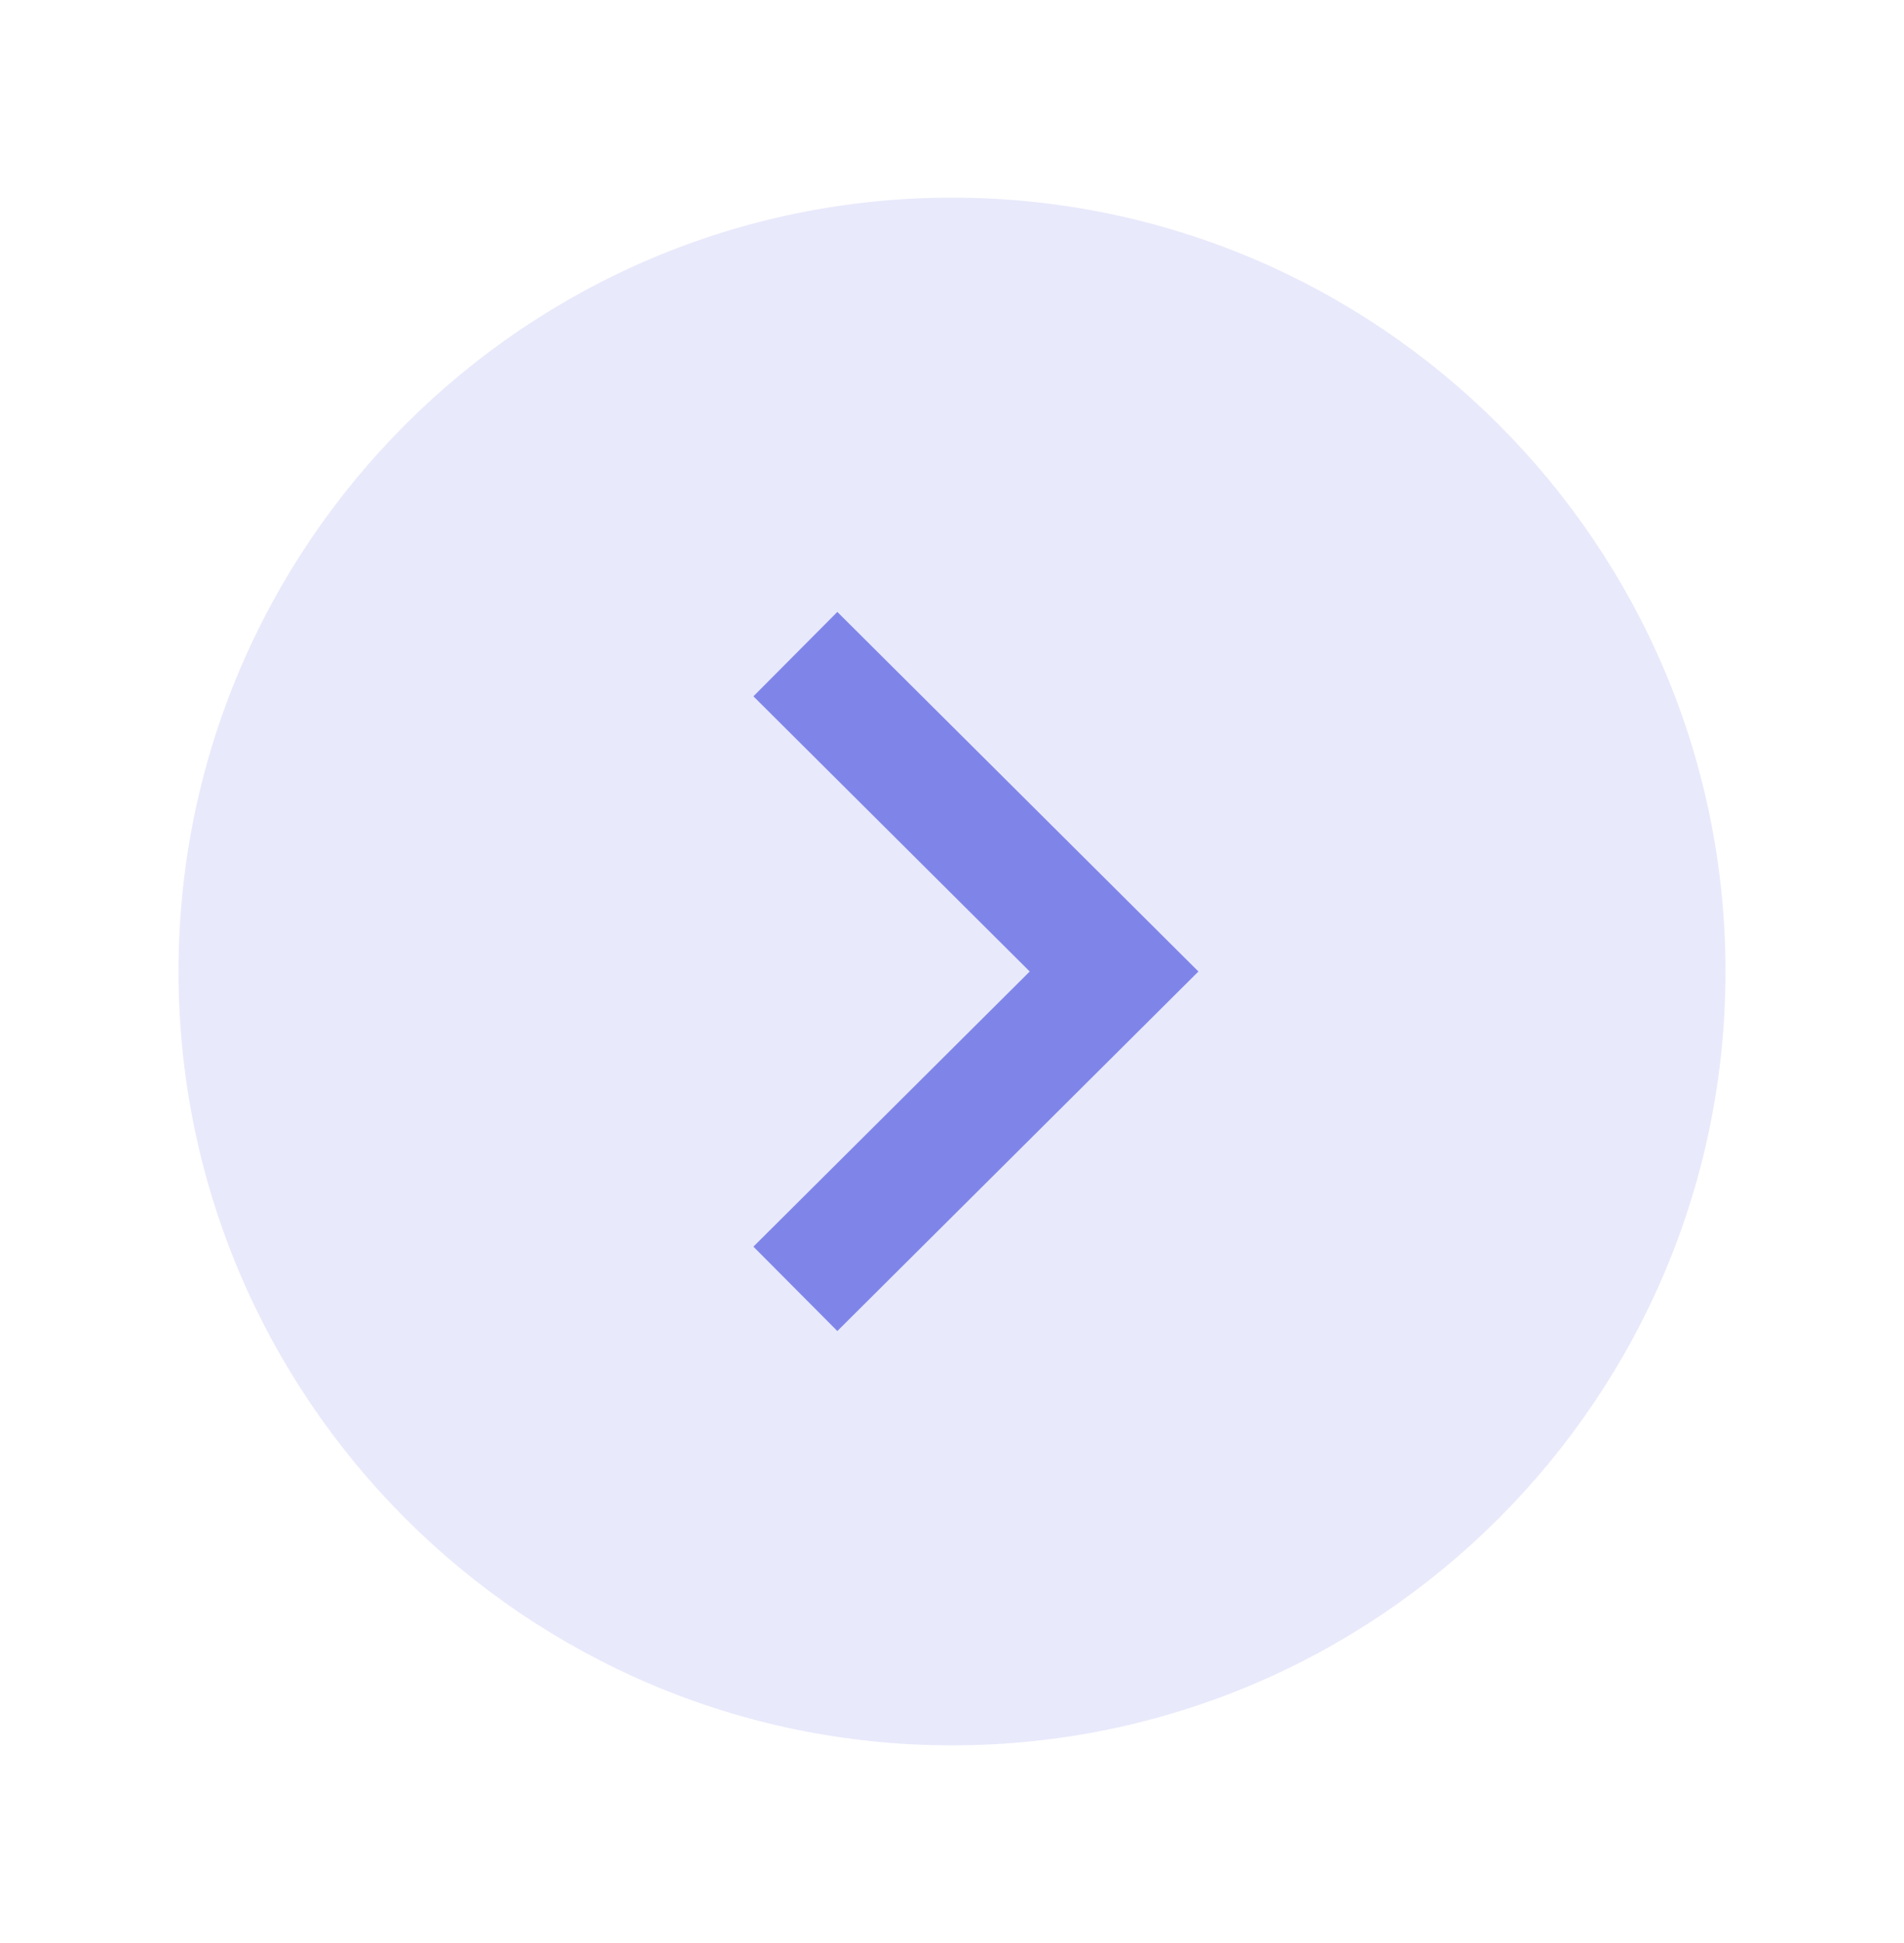 <svg width="50" height="51" viewBox="0 0 50 51" fill="none" xmlns="http://www.w3.org/2000/svg">
<path opacity="0.4" fill-rule="evenodd" clip-rule="evenodd" d="M4.688 25.5C4.688 36.7 13.8 45.812 25 45.812C36.2 45.812 45.312 36.7 45.312 25.5C45.312 14.3 36.2 5.188 25 5.188C13.8 5.188 4.688 14.3 4.688 25.5Z" fill="#8F94EC" fill-opacity="0.5"/>
<path d="M21.989 34.937L31.471 25.5L21.989 16.062L19.785 18.277L27.041 25.5L19.785 32.722L21.989 34.937Z" fill="#7F85E8"/>
</svg>
